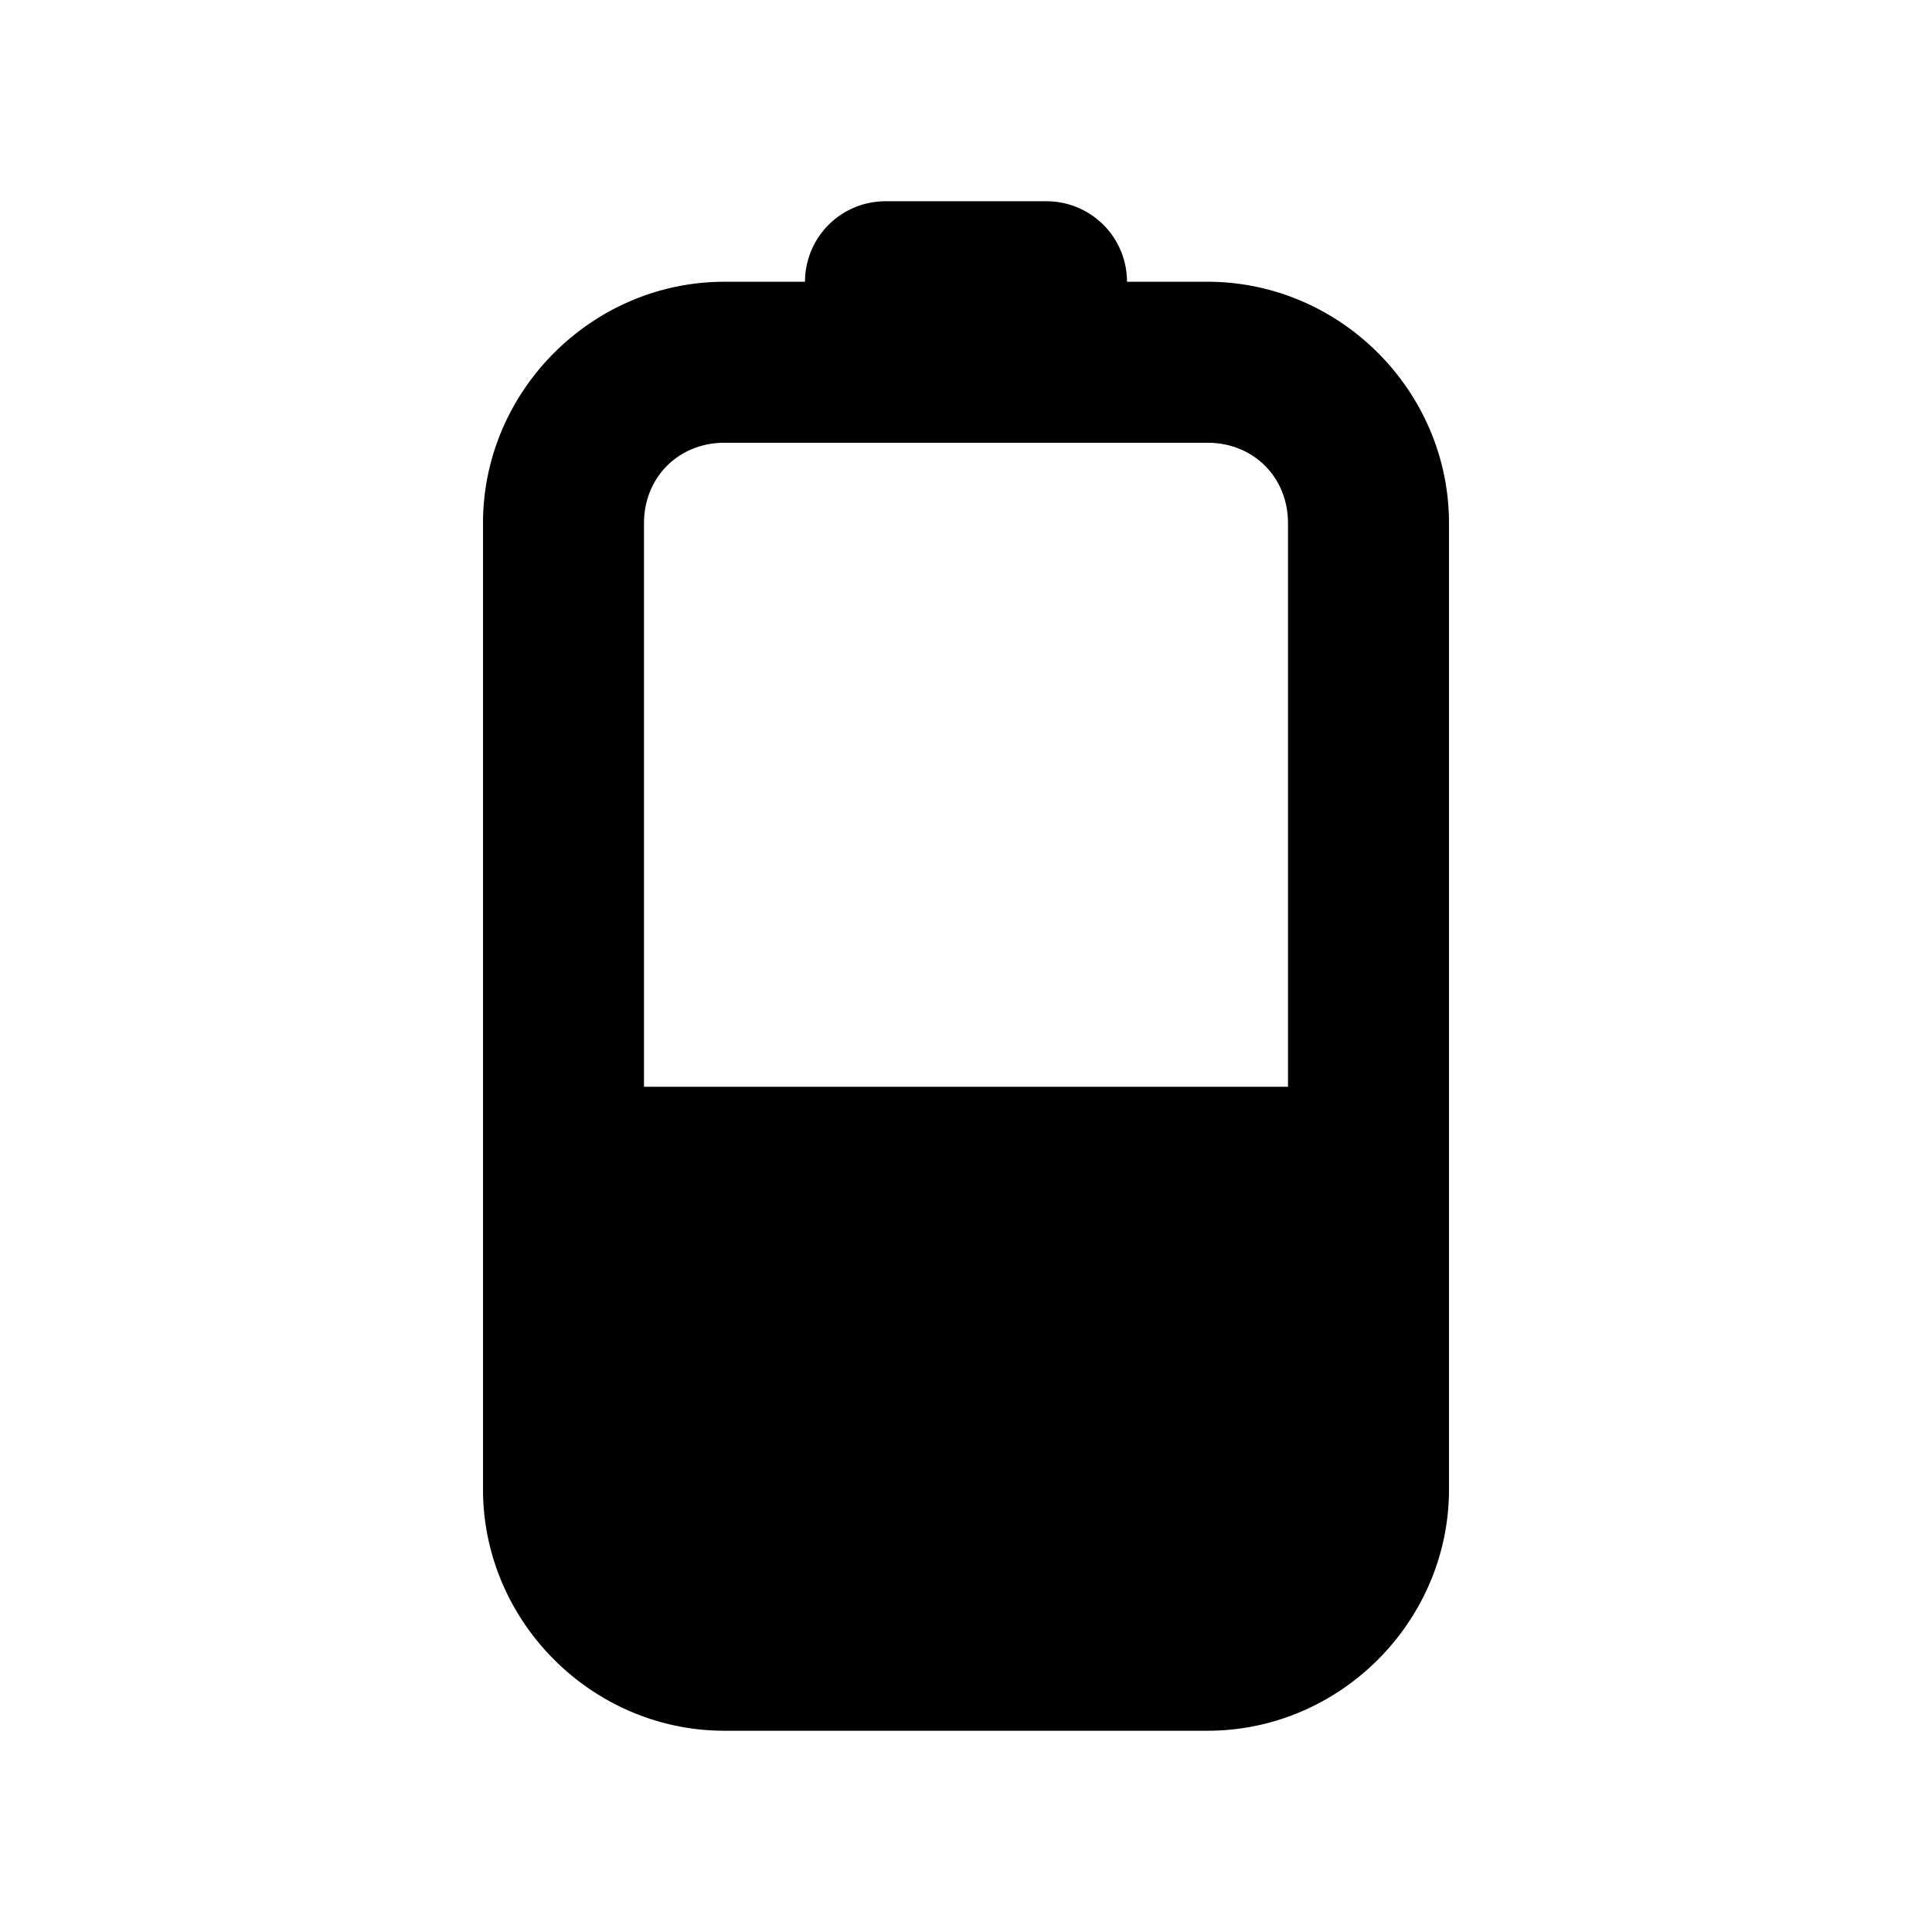 <svg xmlns="http://www.w3.org/2000/svg" xml:space="preserve" width="24" height="24" viewBox="0 0 24 24"><path d="M11 2.5a1 1 0 0 0-1 1H9c-1.644 0-3 1.355-3 3v12c0 1.645 1.356 3 3 3h6c1.645 0 3-1.355 3-3v-12c0-1.645-1.355-3-3-3h-1a1 1 0 0 0-1-1zm-2 3h6c.572 0 1 .429 1 1v7H8v-7c0-.571.43-1 1-1z"/></svg>